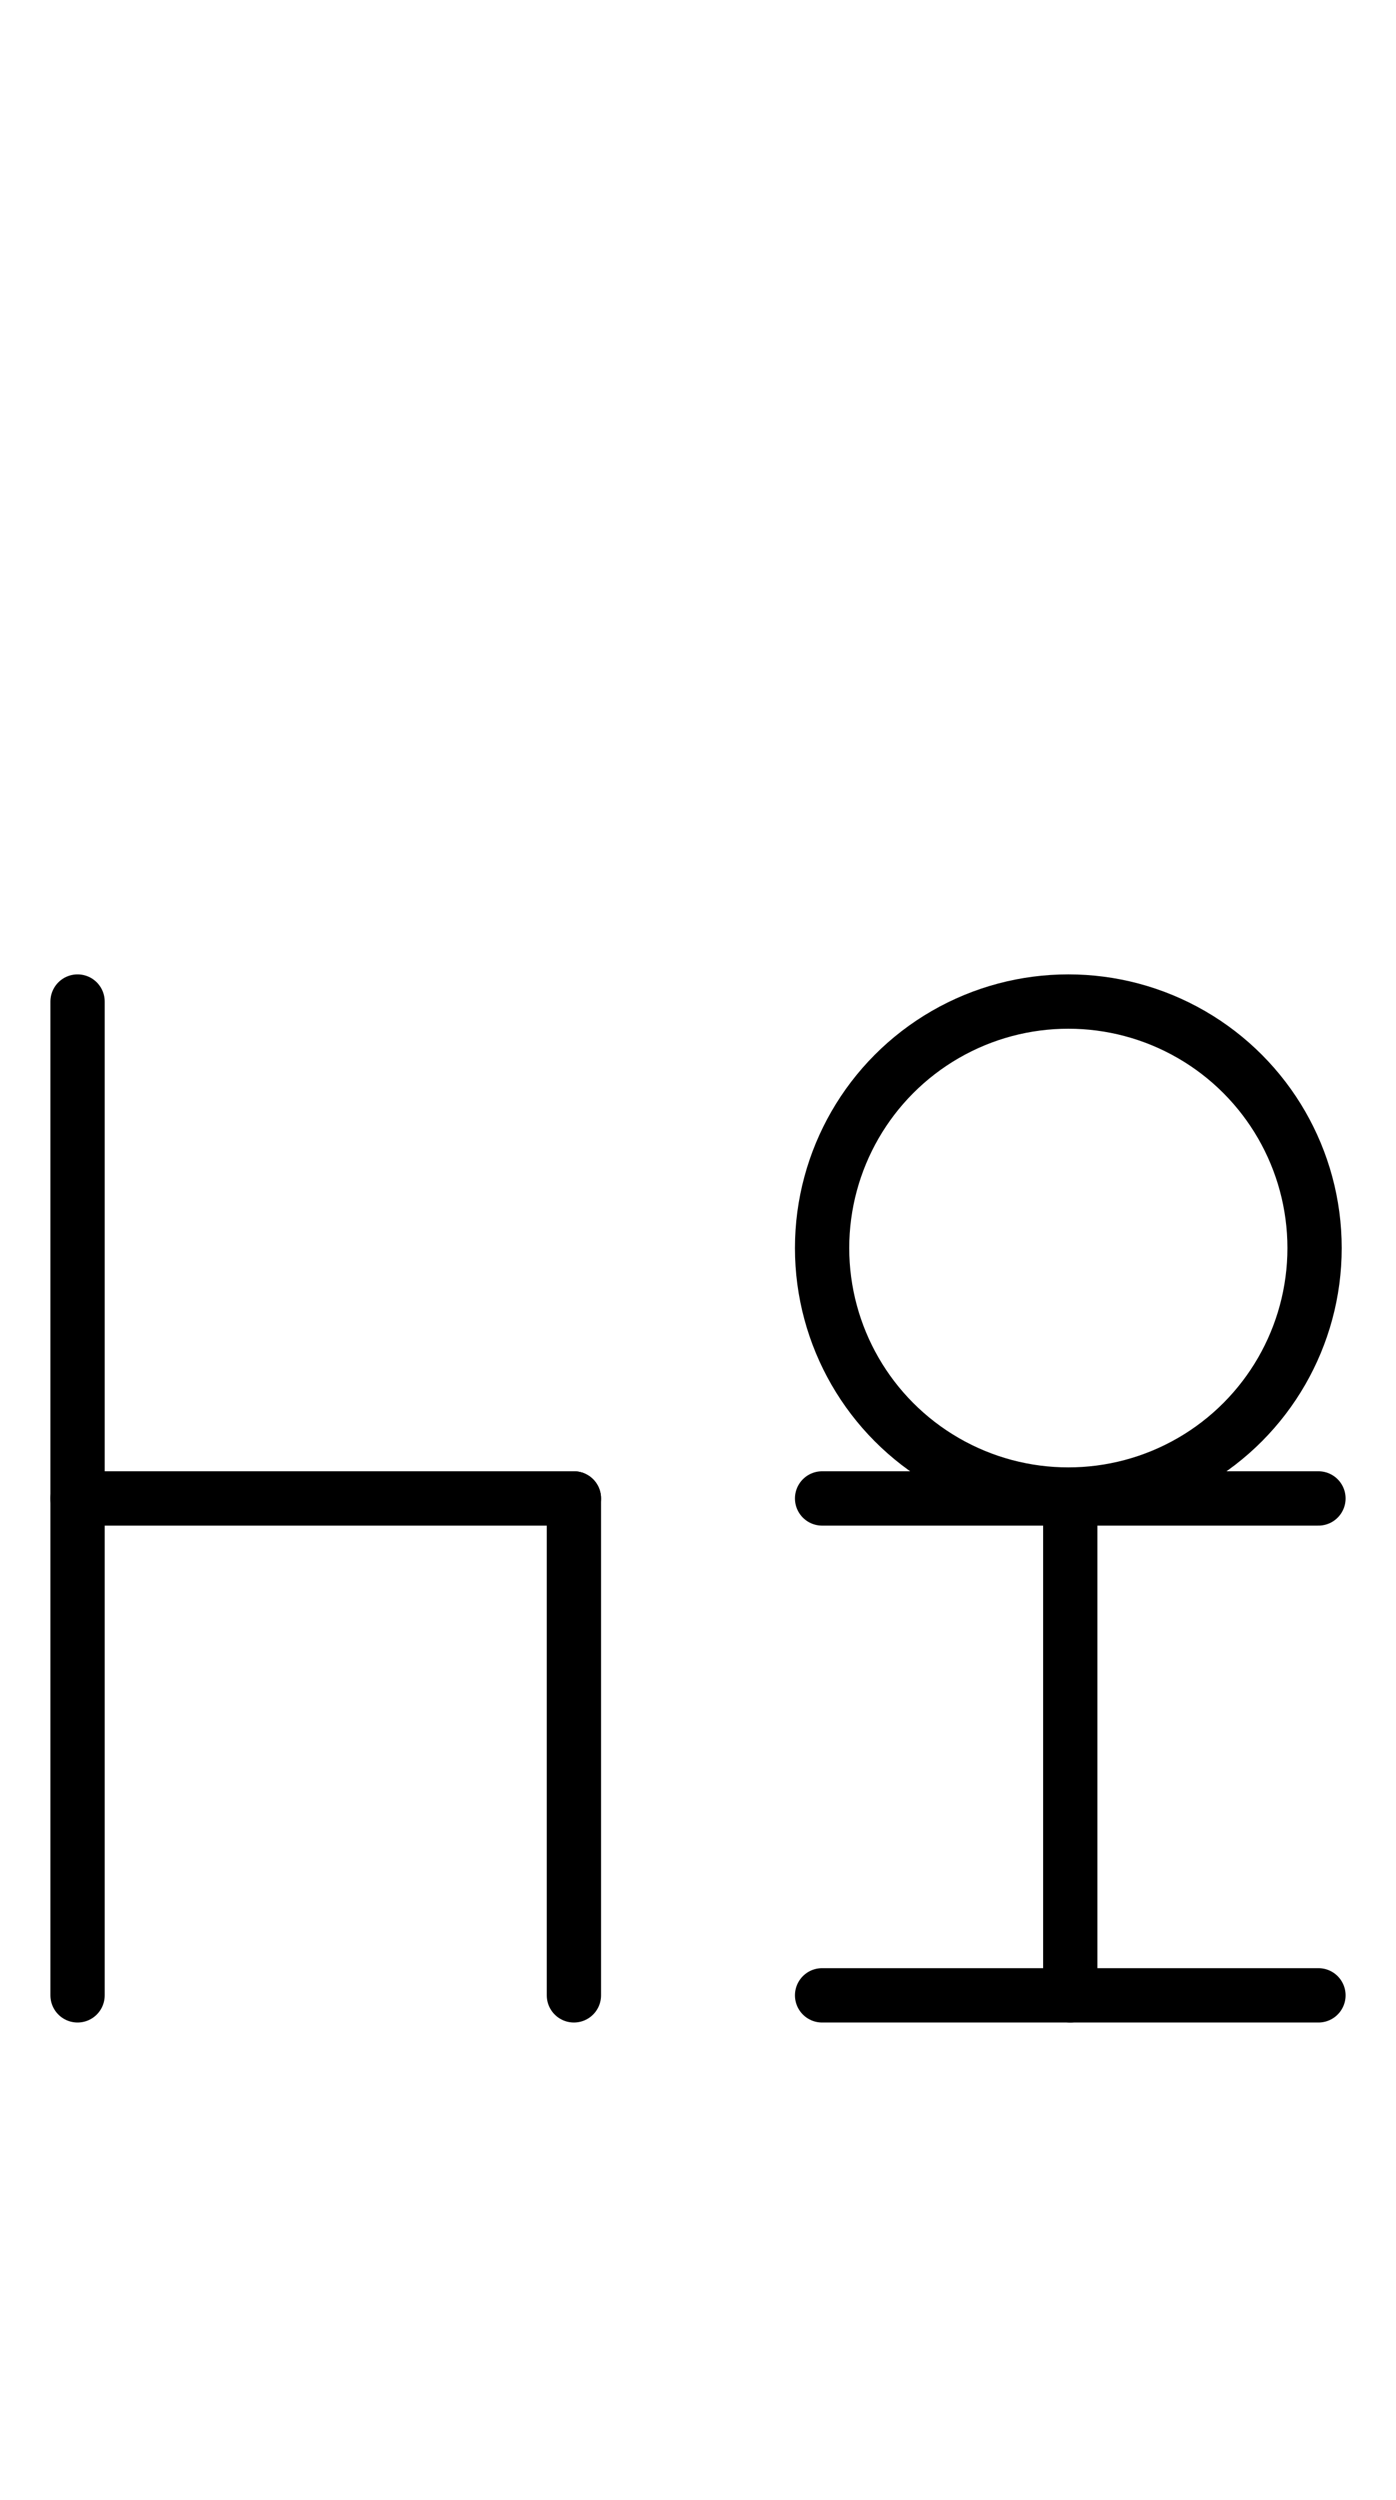 <?xml version="1.0" encoding="UTF-8" standalone="no"?>
<!DOCTYPE svg PUBLIC "-//W3C//DTD SVG 1.0//EN" "http://www.w3.org/TR/2001/REC-SVG-20010904/DTD/svg10.dtd">
<svg xmlns="http://www.w3.org/2000/svg" xmlns:xlink="http://www.w3.org/1999/xlink" fill-rule="evenodd" height="8.948in" preserveAspectRatio="none" stroke-linecap="round" viewBox="0 0 360 644" width="5.0in">
<style type="text/css">
.brush0 { fill: rgb(255,255,255); }
.pen0 { stroke: rgb(0,0,0); stroke-width: 1; stroke-linejoin: round; }
.font0 { font-size: 11px; font-family: "MS Sans Serif"; }
.pen1 { stroke: rgb(0,0,0); stroke-width: 14; stroke-linejoin: round; }
.brush1 { fill: none; }
.font1 { font-weight: bold; font-size: 16px; font-family: System, sans-serif; }
</style>
<g>
<line class="pen1" fill="none" x1="20" x2="148" y1="386" y2="386"/>
<line class="pen1" fill="none" x1="20" x2="20" y1="258" y2="514"/>
<line class="pen1" fill="none" x1="148" x2="148" y1="386" y2="514"/>
<circle class="pen1" cx="275.5" cy="321.5" fill="none" r="63.5"/>
<line class="pen1" fill="none" x1="276" x2="276" y1="386" y2="514"/>
<line class="pen1" fill="none" x1="212" x2="340" y1="514" y2="514"/>
<line class="pen1" fill="none" x1="212" x2="340" y1="386" y2="386"/>
</g>
</svg>
